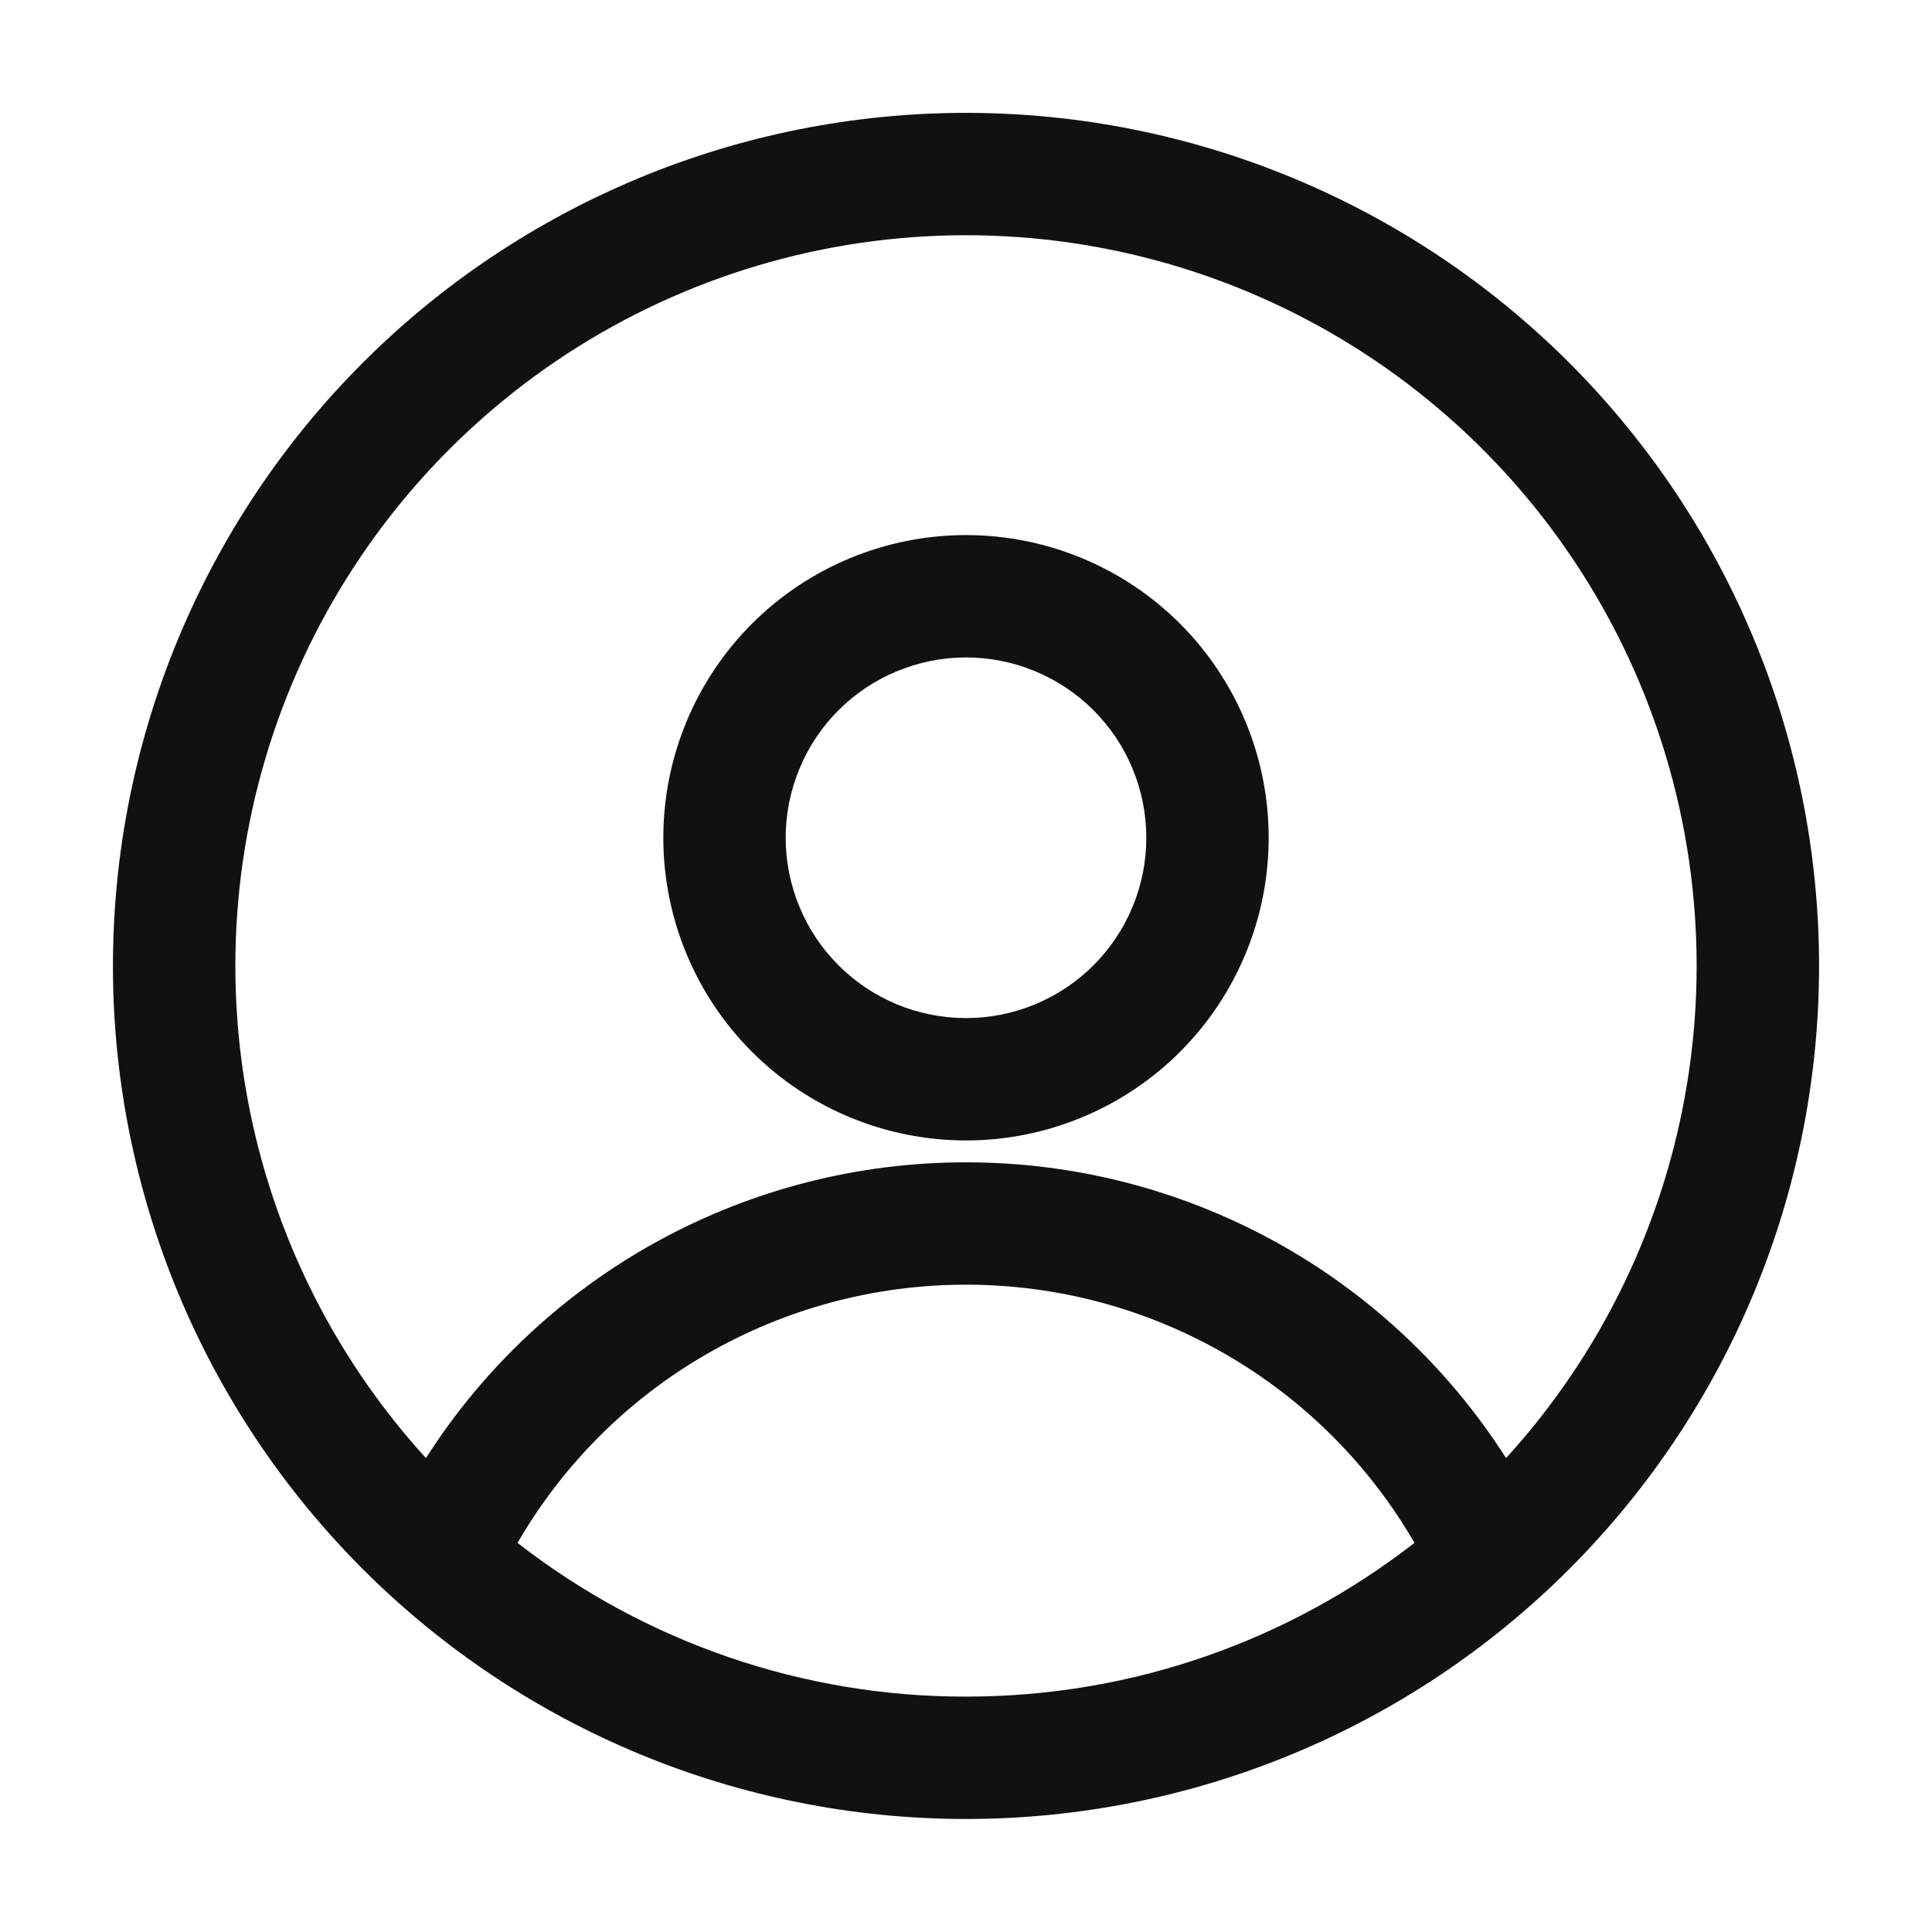 <svg width="24" height="24" viewBox="0 0 24 24" fill="none" xmlns="http://www.w3.org/2000/svg">
<path fill-rule="evenodd" clip-rule="evenodd" d="M1.403 11.999C1.403 9.189 2.52 6.493 4.507 4.506C6.494 2.519 9.19 1.402 12 1.402C14.81 1.402 17.506 2.519 19.493 4.506C21.48 6.493 22.597 9.189 22.597 11.999C22.597 14.81 21.48 17.505 19.493 19.492C17.506 21.48 14.81 22.596 12 22.596C9.19 22.596 6.494 21.48 4.507 19.492C2.52 17.505 1.403 14.81 1.403 11.999ZM12 2.922C10.241 2.922 8.519 3.434 7.045 4.394C5.571 5.355 4.408 6.723 3.697 8.332C2.986 9.941 2.759 11.723 3.042 13.459C3.325 15.196 4.106 16.812 5.291 18.113C6.01 16.986 7.002 16.058 8.175 15.416C9.348 14.774 10.663 14.438 12 14.439C13.337 14.438 14.652 14.774 15.825 15.416C16.998 16.058 17.989 16.986 18.709 18.113C19.894 16.812 20.675 15.196 20.958 13.459C21.241 11.723 21.014 9.941 20.303 8.332C19.592 6.723 18.429 5.355 16.955 4.394C15.481 3.434 13.759 2.922 12 2.922ZM17.571 19.166C17.005 18.189 16.193 17.379 15.215 16.817C14.237 16.254 13.128 15.958 12 15.959C10.872 15.958 9.763 16.254 8.785 16.817C7.807 17.379 6.995 18.189 6.429 19.166C8.021 20.406 9.982 21.079 12 21.076C14.099 21.076 16.032 20.362 17.571 19.166ZM8.24 10.407C8.24 9.41 8.636 8.454 9.341 7.748C10.046 7.043 11.003 6.647 12 6.647C12.997 6.647 13.954 7.043 14.659 7.748C15.364 8.454 15.76 9.41 15.76 10.407C15.76 11.404 15.364 12.361 14.659 13.066C13.954 13.771 12.997 14.167 12 14.167C11.003 14.167 10.046 13.771 9.341 13.066C8.636 12.361 8.24 11.404 8.24 10.407ZM12 8.167C11.706 8.167 11.415 8.225 11.143 8.338C10.871 8.45 10.624 8.615 10.416 8.823C10.208 9.031 10.043 9.278 9.931 9.55C9.818 9.822 9.76 10.113 9.76 10.407C9.76 10.701 9.818 10.993 9.931 11.264C10.043 11.536 10.208 11.783 10.416 11.991C10.624 12.199 10.871 12.364 11.143 12.477C11.415 12.589 11.706 12.647 12 12.647C12.594 12.647 13.164 12.411 13.584 11.991C14.004 11.571 14.24 11.001 14.24 10.407C14.24 9.813 14.004 9.243 13.584 8.823C13.164 8.403 12.594 8.167 12 8.167Z" fill="#111111"/>
</svg>

